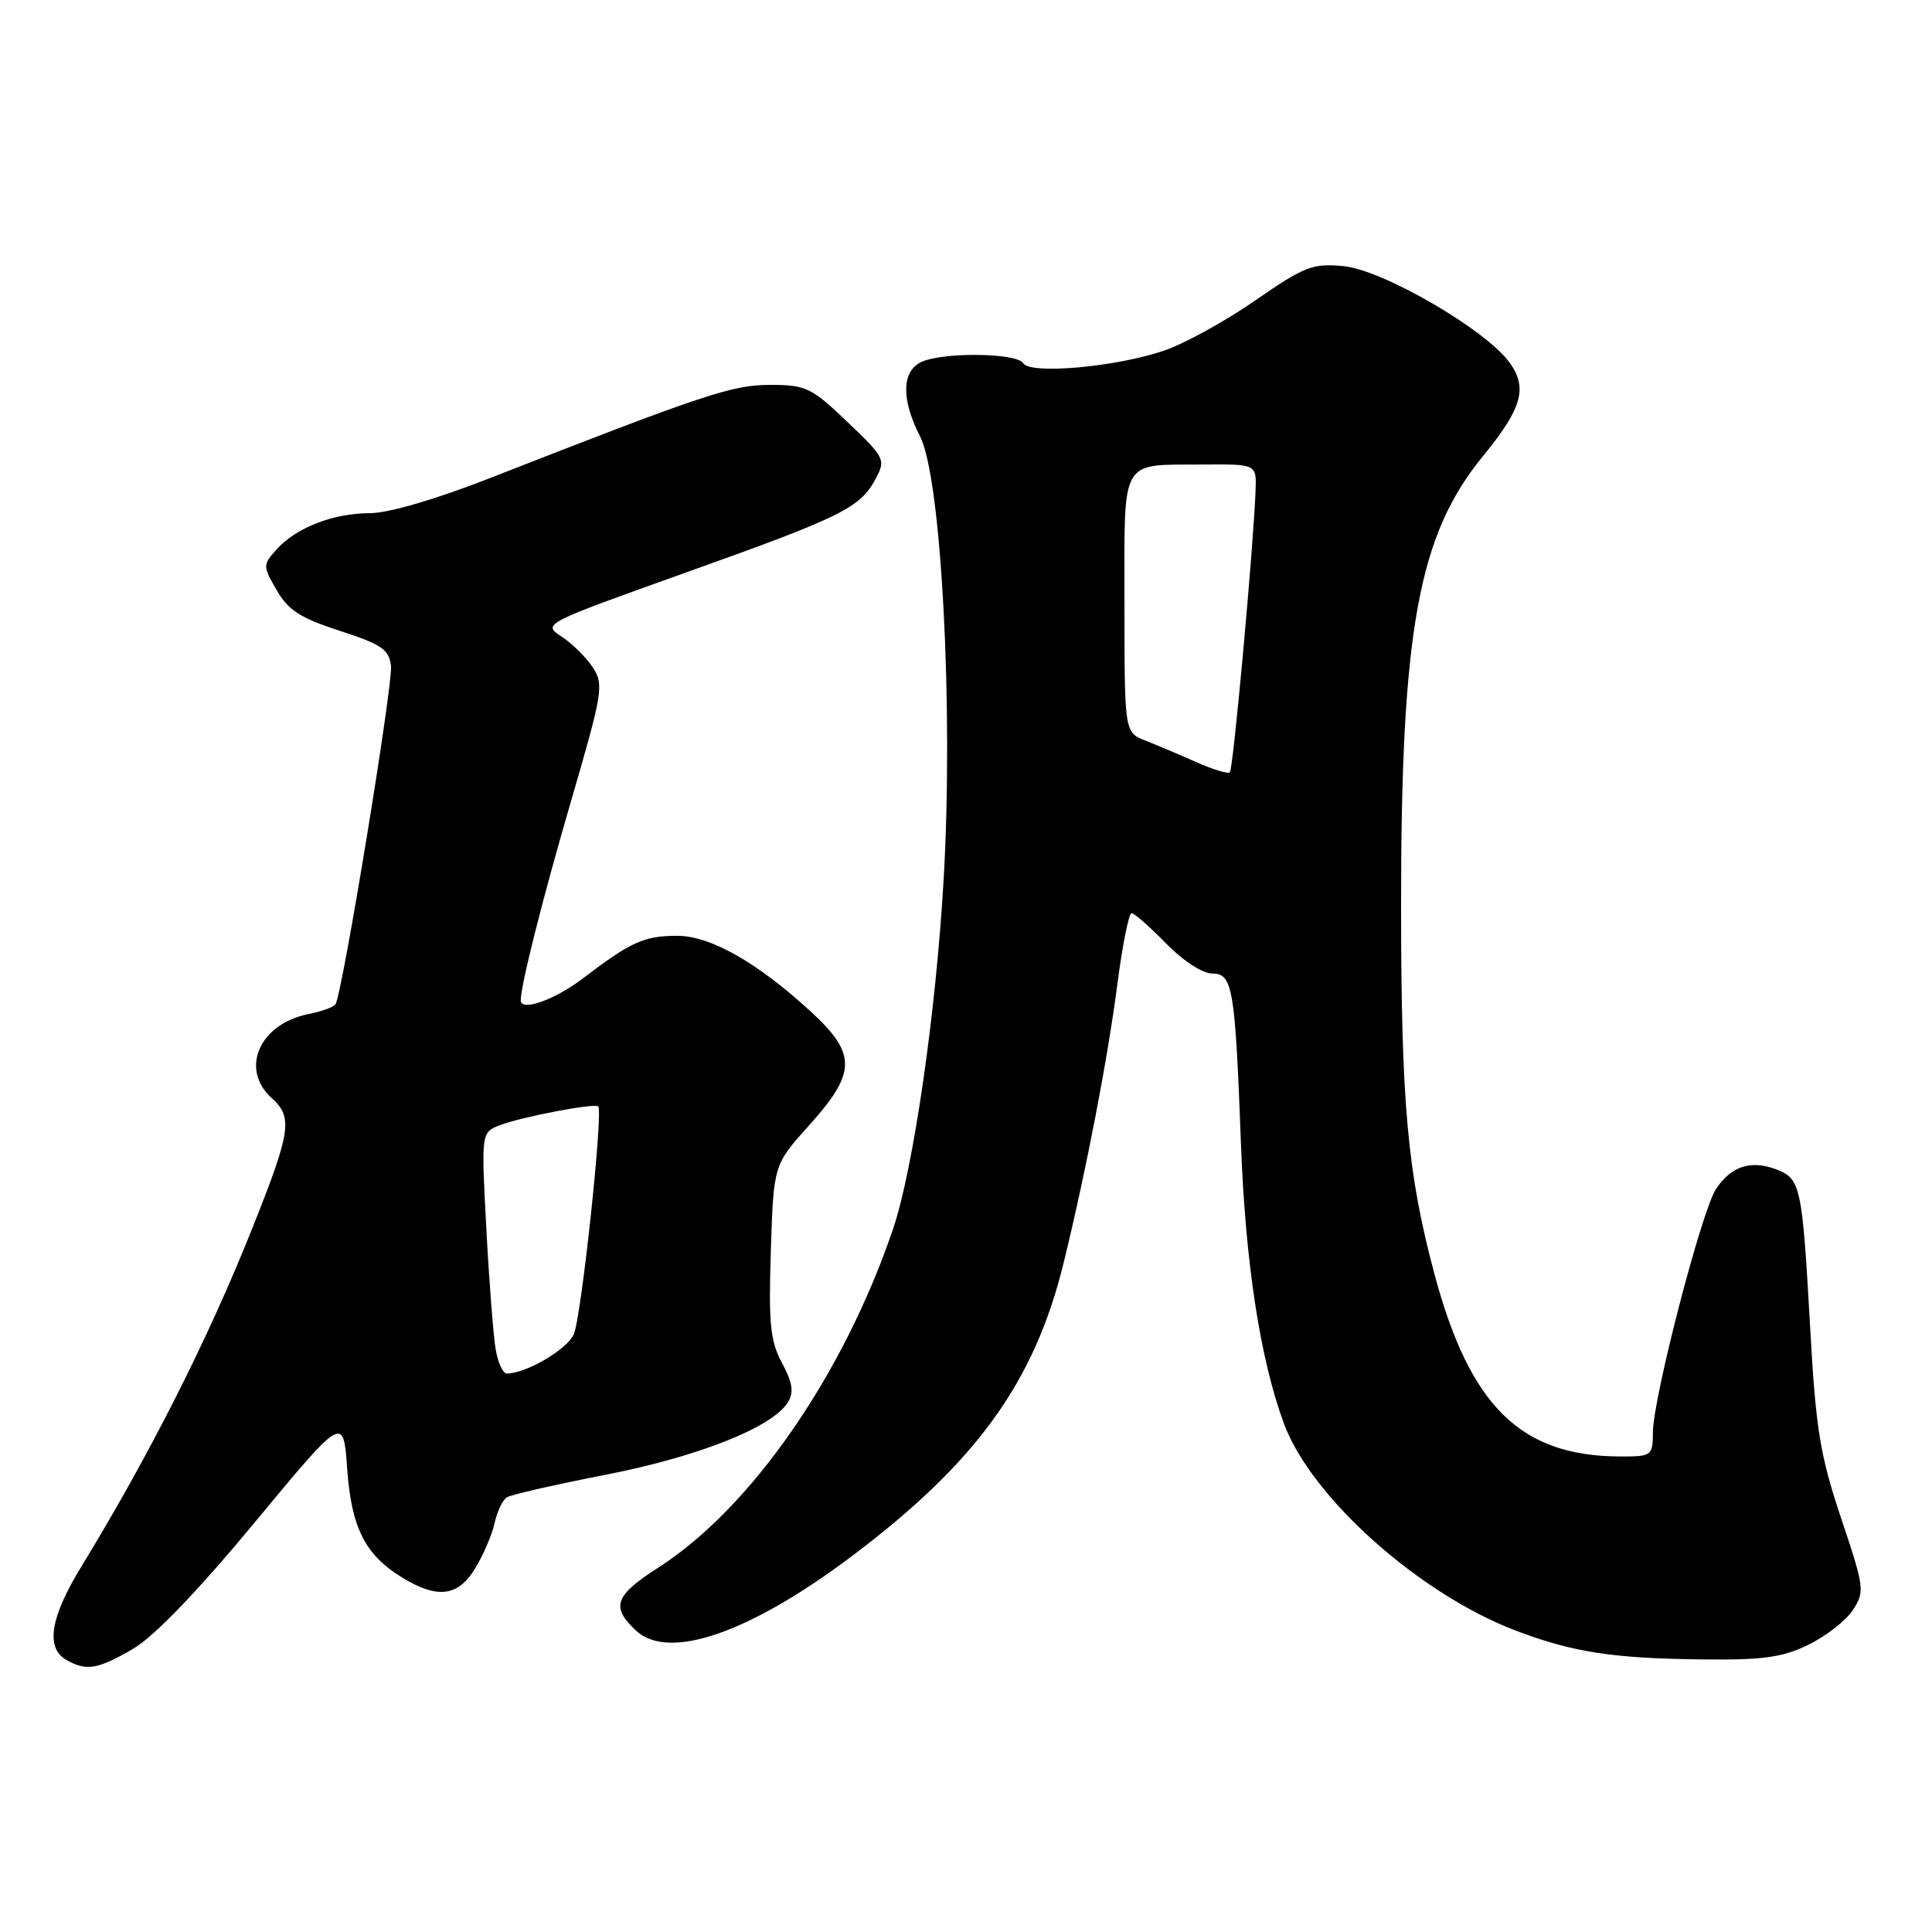 <?xml version="1.0" encoding="UTF-8" standalone="no"?>
<!DOCTYPE svg PUBLIC "-//W3C//DTD SVG 1.1//EN" "http://www.w3.org/Graphics/SVG/1.1/DTD/svg11.dtd" >
<svg xmlns="http://www.w3.org/2000/svg" xmlns:xlink="http://www.w3.org/1999/xlink" version="1.1" viewBox="0 0 256 256">
 <g >
 <path fill="currentColor"
d=" M 17.66 218.46 C 20.45 216.82 26.20 210.84 33.75 201.73 C 45.50 187.55 45.50 187.55 46.00 194.57 C 46.56 202.45 48.37 206.03 53.30 209.04 C 58.00 211.90 60.69 211.56 62.98 207.79 C 64.05 206.03 65.21 203.33 65.54 201.80 C 65.88 200.27 66.61 198.74 67.17 198.40 C 67.72 198.05 73.64 196.70 80.32 195.40 C 92.68 192.98 102.46 189.07 104.43 185.76 C 105.21 184.47 105.00 183.15 103.62 180.60 C 102.06 177.70 101.83 175.41 102.14 165.76 C 102.50 154.35 102.50 154.35 107.25 149.07 C 113.48 142.14 113.52 139.65 107.50 134.10 C 100.39 127.55 94.15 124.00 89.74 124.00 C 85.36 124.00 83.60 124.79 77.30 129.60 C 73.52 132.49 69.00 134.09 69.00 132.55 C 69.00 130.55 71.93 118.95 75.66 106.17 C 79.86 91.76 80.04 90.71 78.55 88.44 C 77.68 87.11 75.82 85.27 74.41 84.35 C 71.85 82.67 71.91 82.65 90.95 75.84 C 111.69 68.43 113.97 67.30 116.05 63.40 C 117.38 60.92 117.23 60.62 112.29 55.91 C 107.52 51.35 106.78 51.00 102.08 51.00 C 97.00 51.00 93.41 52.20 64.77 63.41 C 57.69 66.18 51.44 68.00 48.99 68.00 C 44.16 68.00 39.21 69.93 36.63 72.82 C 34.81 74.87 34.81 74.99 36.67 78.21 C 38.19 80.86 39.83 81.91 45.03 83.59 C 50.56 85.38 51.54 86.05 51.81 88.24 C 52.09 90.63 45.38 131.57 44.46 133.07 C 44.23 133.44 42.60 134.03 40.84 134.38 C 34.36 135.68 31.76 141.66 36.00 145.50 C 38.84 148.07 38.57 149.88 33.37 162.90 C 27.56 177.46 19.79 192.83 10.75 207.63 C 6.67 214.30 6.02 218.33 8.75 219.92 C 11.42 221.47 12.94 221.22 17.66 218.46 Z  M 239.60 217.95 C 241.93 216.82 244.59 214.75 245.51 213.35 C 247.11 210.90 247.05 210.38 243.95 201.15 C 241.16 192.80 240.61 189.42 239.86 176.00 C 238.80 157.10 238.61 156.18 235.34 154.94 C 231.99 153.67 229.35 154.54 227.37 157.57 C 225.46 160.48 219.06 185.18 219.02 189.75 C 219.00 192.90 218.87 193.00 214.75 192.99 C 201.51 192.98 194.77 186.37 190.07 168.81 C 186.49 155.42 185.66 146.21 185.65 120.00 C 185.64 83.49 187.94 70.88 196.51 60.43 C 201.66 54.14 202.44 51.43 200.07 48.10 C 196.96 43.73 183.26 35.76 178.00 35.26 C 173.92 34.88 172.84 35.30 166.36 39.79 C 162.44 42.51 157.04 45.49 154.36 46.42 C 148.03 48.62 136.53 49.66 135.58 48.13 C 134.71 46.71 124.54 46.64 121.93 48.04 C 119.46 49.36 119.45 53.01 121.92 57.84 C 124.73 63.35 126.35 93.79 125.04 116.50 C 124.02 134.24 121.02 154.92 118.33 162.86 C 111.77 182.17 99.54 199.82 87.25 207.70 C 81.45 211.42 80.91 212.90 84.25 216.04 C 88.54 220.10 99.23 216.44 112.74 206.30 C 129.34 193.84 137.07 183.16 140.94 167.32 C 143.92 155.16 146.76 140.39 148.08 130.25 C 148.74 125.16 149.58 121.00 149.94 121.00 C 150.30 121.00 152.35 122.80 154.50 125.00 C 156.75 127.31 159.35 129.00 160.64 129.00 C 163.34 129.00 163.66 130.90 164.43 151.50 C 165.02 167.39 167.00 180.24 170.16 188.71 C 173.80 198.48 188.16 211.27 200.89 216.08 C 208.45 218.94 213.66 219.74 225.43 219.88 C 233.57 219.98 236.14 219.63 239.60 217.95 Z  M 65.67 178.75 C 65.37 176.96 64.81 169.77 64.44 162.77 C 63.76 150.04 63.76 150.04 66.28 149.08 C 69.23 147.96 78.80 146.14 79.27 146.61 C 79.95 147.29 77.02 174.61 76.03 176.80 C 75.12 178.83 69.70 182.00 67.14 182.00 C 66.64 182.00 65.97 180.54 65.67 178.75 Z  M 158.50 100.98 C 156.30 100.00 153.26 98.72 151.75 98.12 C 149.00 97.04 149.00 97.04 149.00 79.99 C 149.00 60.34 148.26 61.64 159.48 61.55 C 166.50 61.50 166.50 61.50 166.37 65.00 C 166.10 72.38 163.41 101.93 162.96 102.34 C 162.71 102.57 160.70 101.96 158.50 100.98 Z "/>
</g>
</svg>